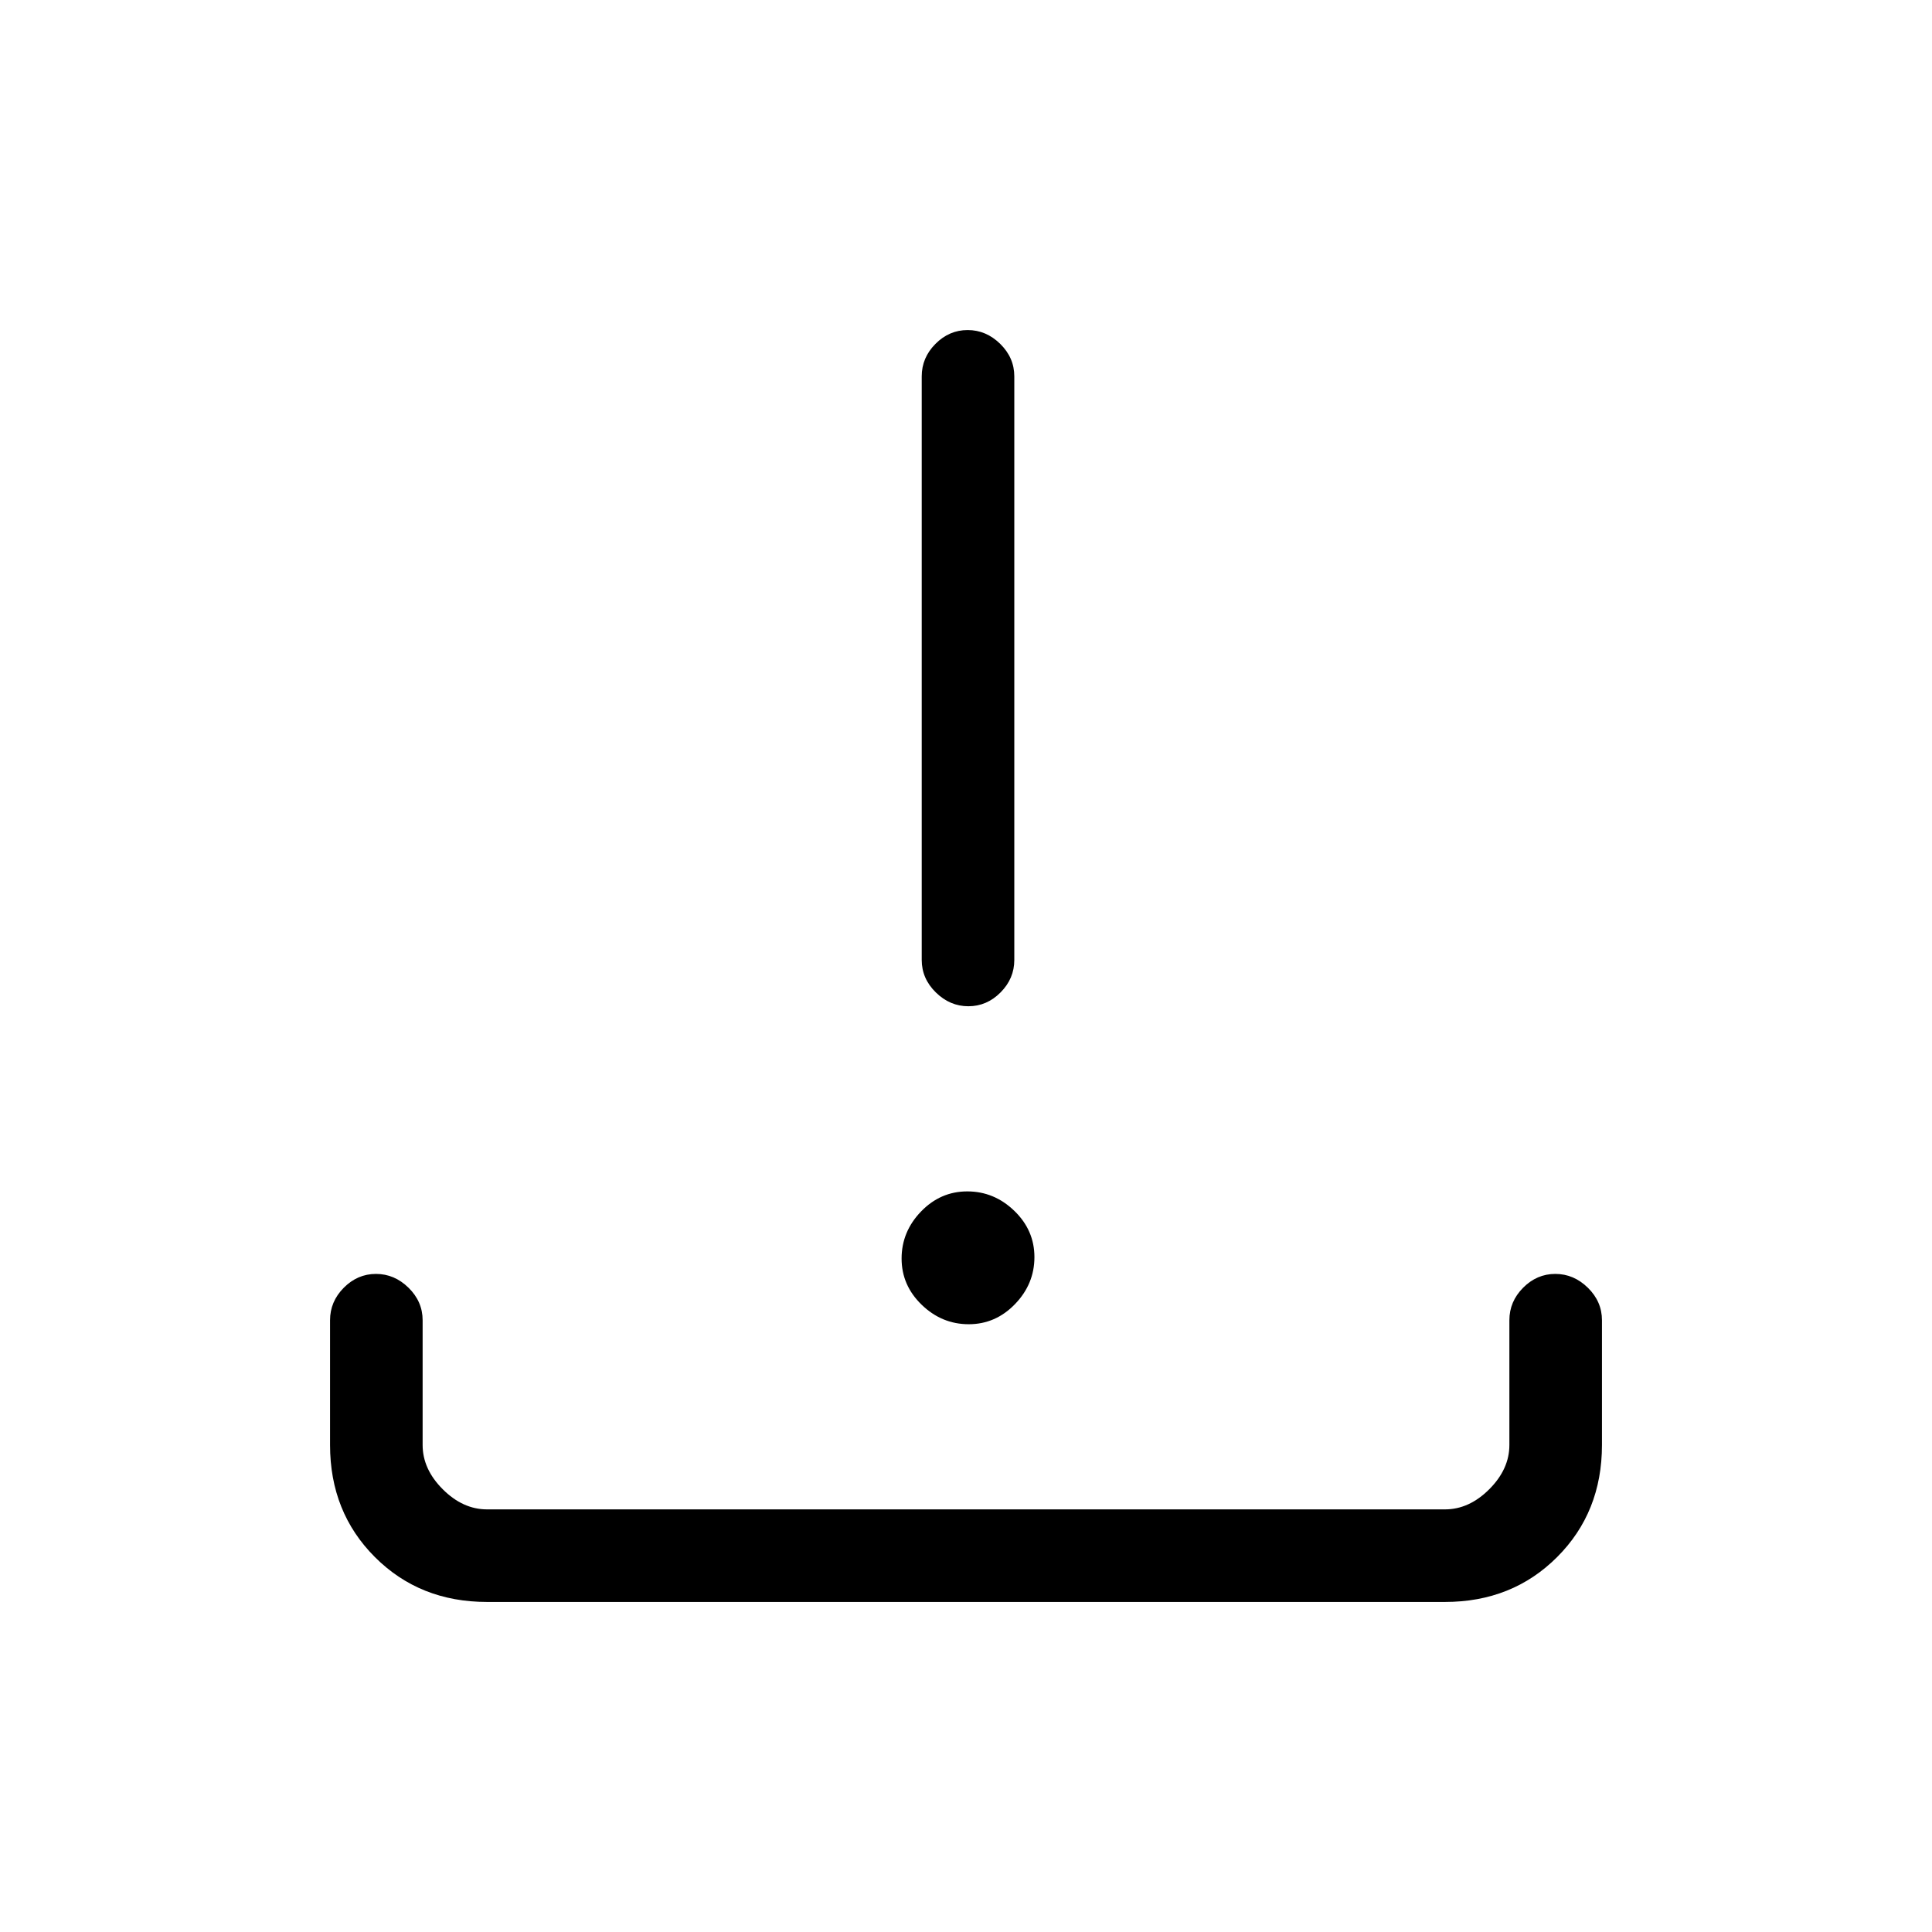 <svg xmlns="http://www.w3.org/2000/svg" height="20" viewBox="0 -960 960 960" width="20"><path d="M481.35-302Q468-302 458-311.65q-10-9.65-10-23t9.65-23.35q9.65-10 23-10t23.35 9.65q10 9.65 10 23T504.35-312q-9.65 10-23 10Zm-.17-158q-9.18 0-16.18-6.88-7-6.87-7-16.12v-290q0-9.25 6.82-16.13 6.83-6.87 16-6.87 9.18 0 16.18 6.87 7 6.88 7 16.13v290q0 9.25-6.82 16.12-6.83 6.88-16 6.88ZM242-164q-33.43 0-55.71-22.29Q164-208.57 164-242v-62q0-9.25 6.82-16.13 6.83-6.87 16-6.87 9.18 0 16.18 6.87 7 6.88 7 16.13v62q0 12 10 22t22 10h476q12 0 22-10t10-22v-62q0-9.25 6.82-16.13 6.83-6.87 16-6.87 9.18 0 16.18 6.87 7 6.88 7 16.13v62q0 33.43-22.29 55.71Q751.42-164 718-164H242Z"/></svg>
